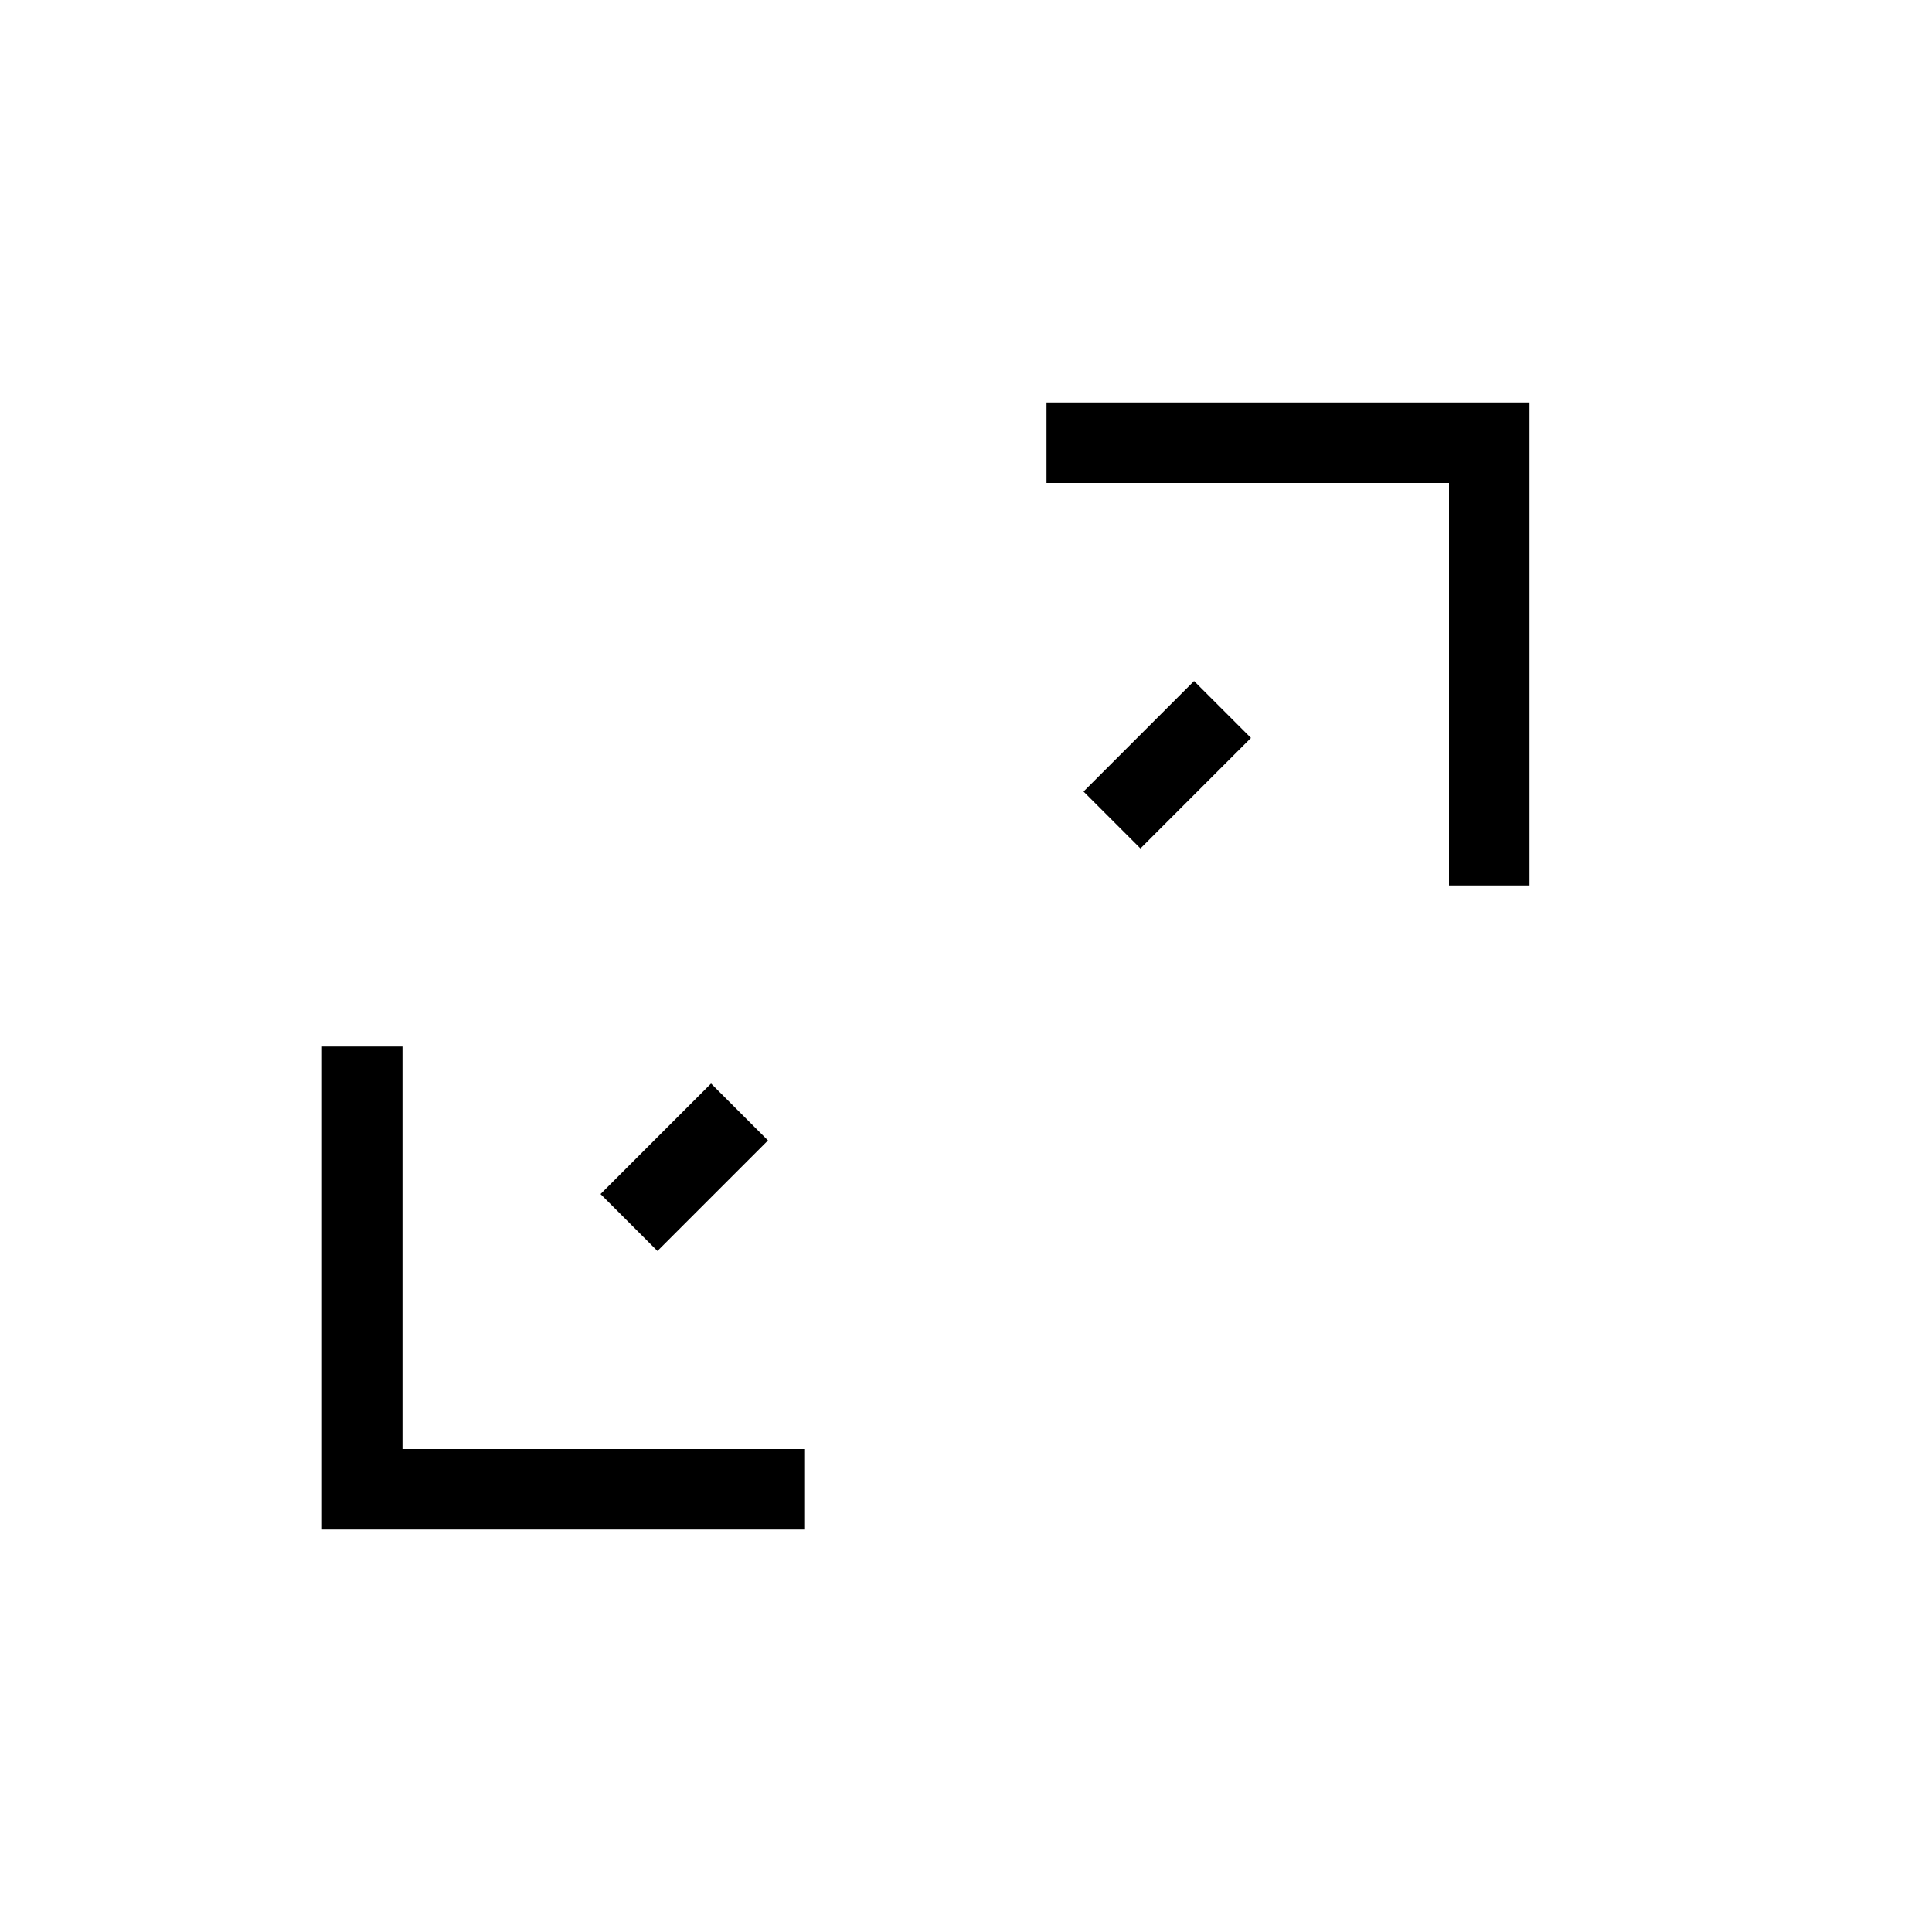 <svg xmlns="http://www.w3.org/2000/svg" width="24" height="24" viewBox="0 0 24 24">
  <path fill-rule="evenodd" d="M5,13 L5,18 L10,18 L10,19 L4,19 L4,13 L5,13 Z M8.833,13.46 L9.54,14.167 L8.167,15.54 L7.46,14.833 L8.833,13.46 Z M19,5 L19,11 L18,11 L18,6 L13,6 L13,5 L19,5 Z M14.833,8.46 L15.54,9.167 L14.167,10.54 L13.46,9.833 L14.833,8.46 Z"/>
</svg>
